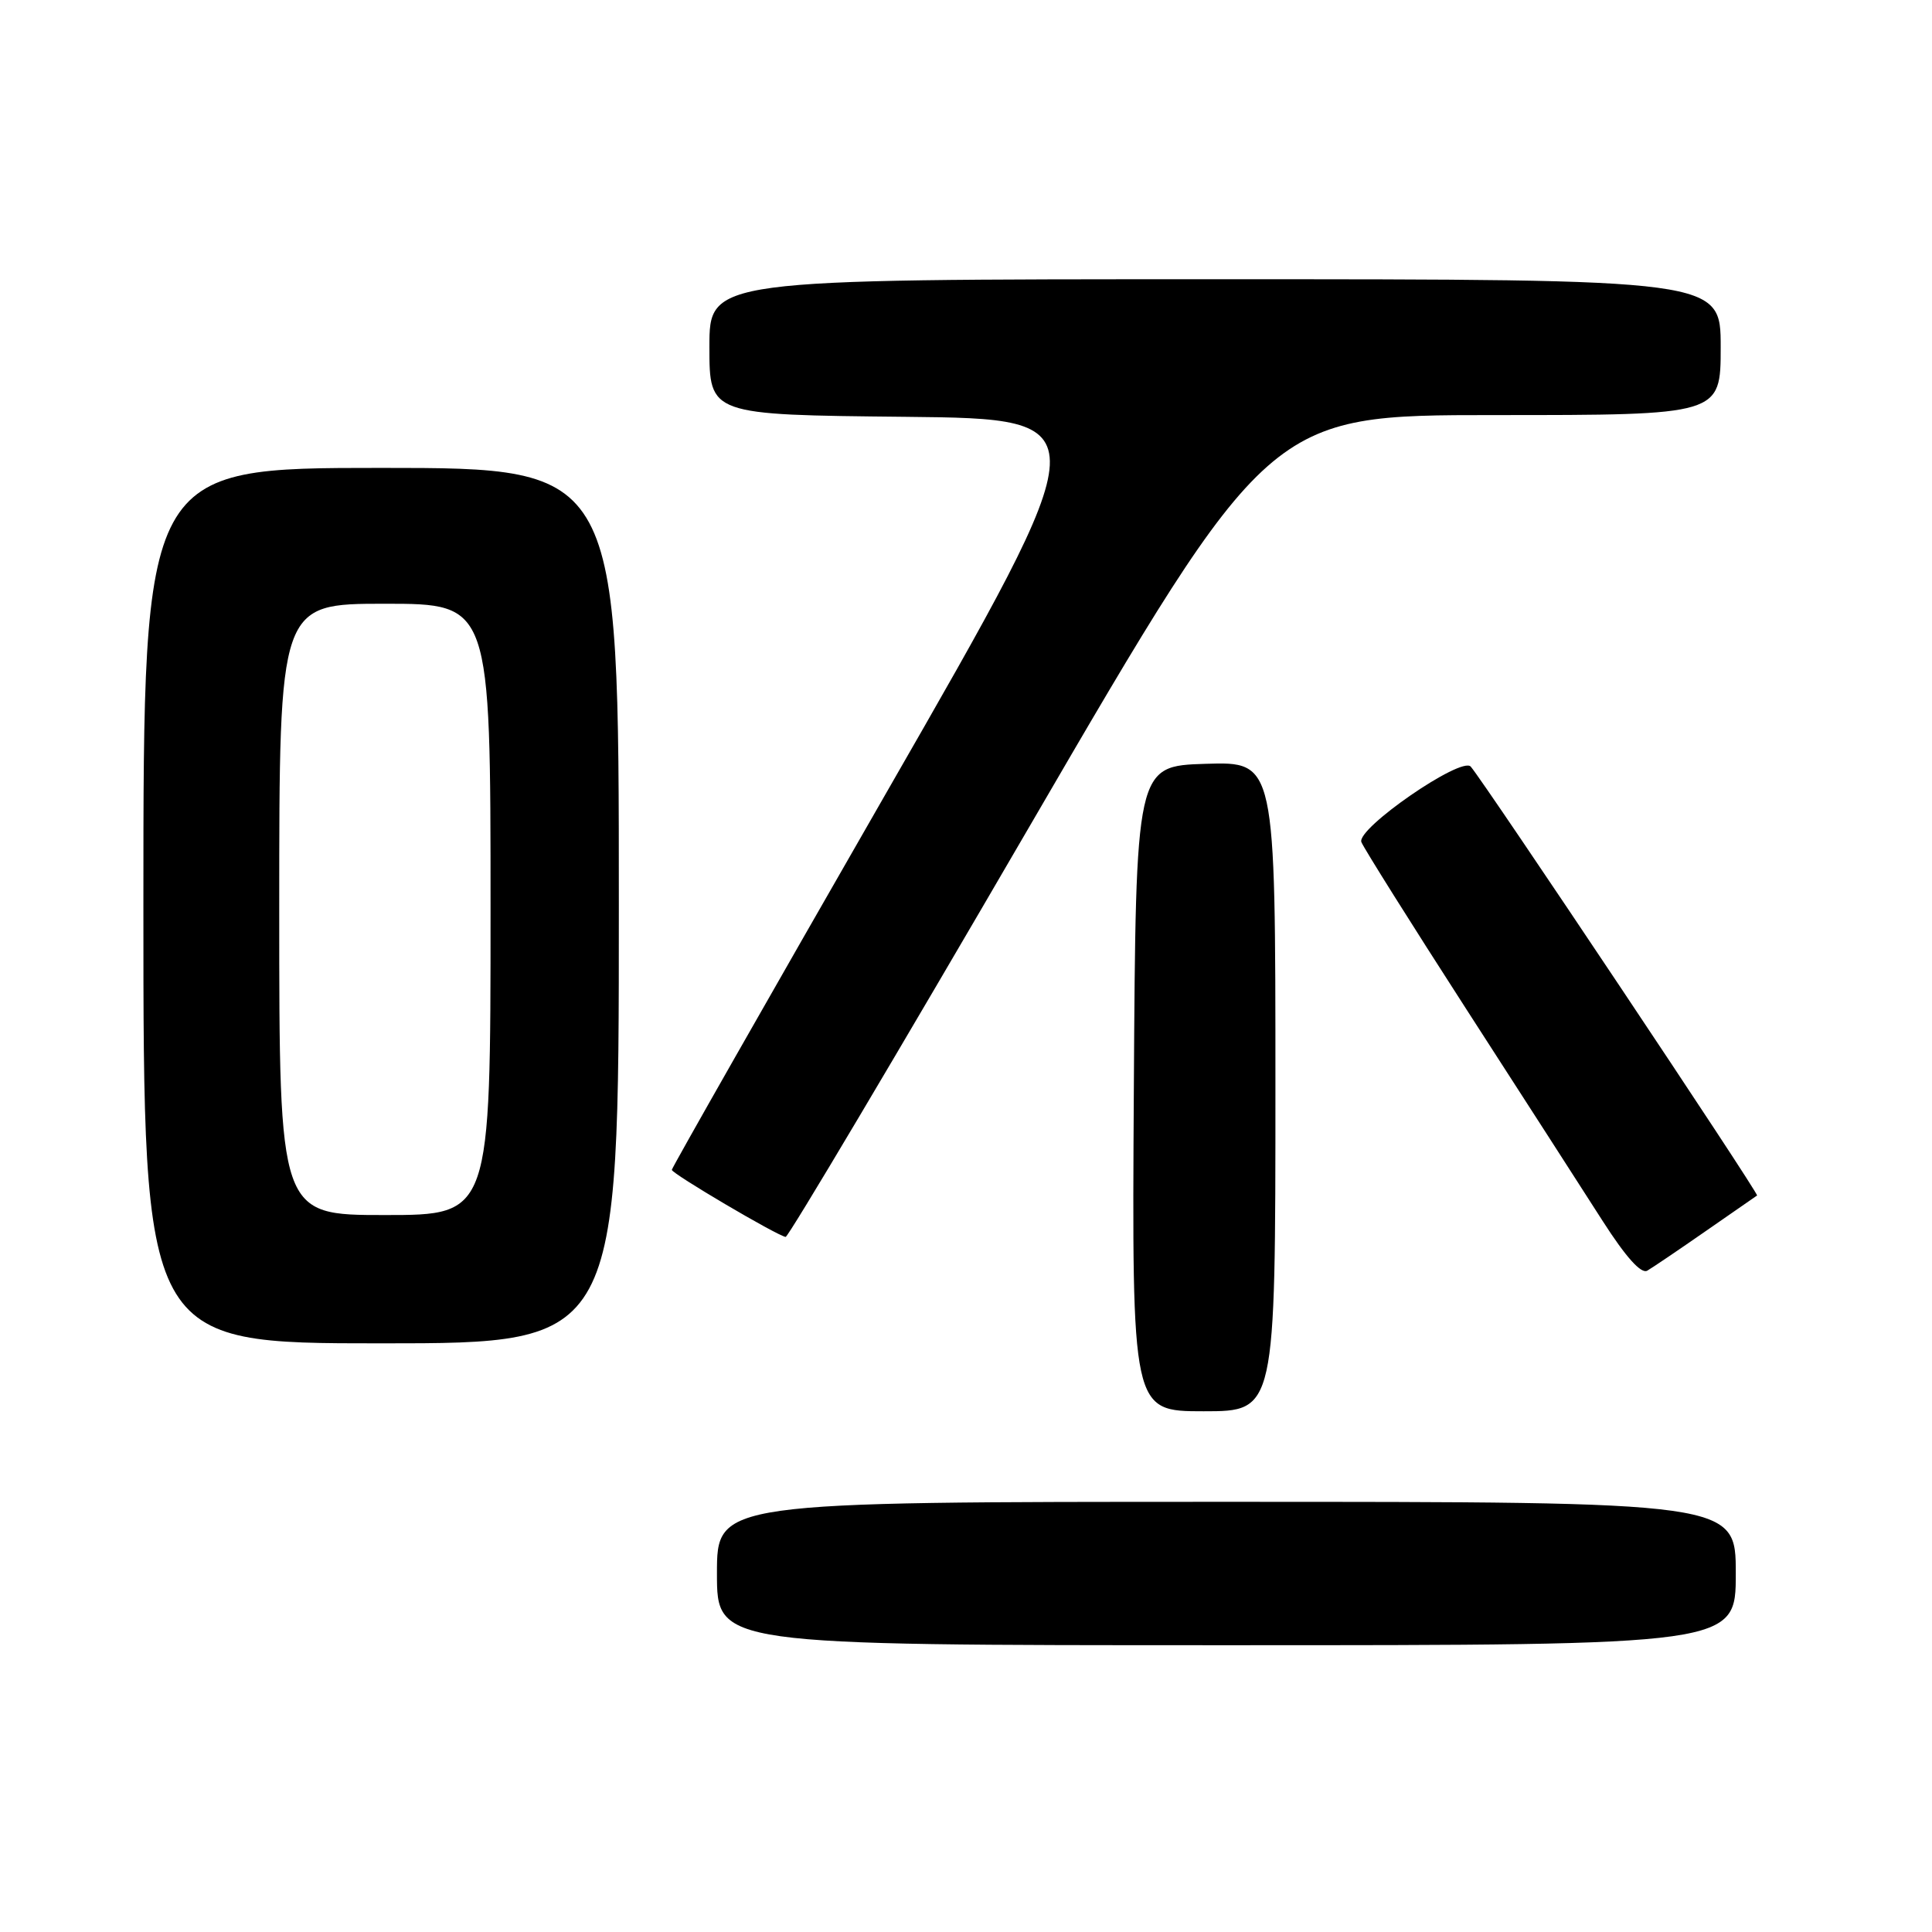 <?xml version="1.0" encoding="UTF-8" standalone="no"?>
<!DOCTYPE svg PUBLIC "-//W3C//DTD SVG 1.1//EN" "http://www.w3.org/Graphics/SVG/1.1/DTD/svg11.dtd" >
<svg xmlns="http://www.w3.org/2000/svg" xmlns:xlink="http://www.w3.org/1999/xlink" version="1.1" viewBox="0 0 256 256">
 <g >
 <path fill="currentColor"
d=" M 230.00 208.50 C 230.00 199.00 230.00 199.00 162.50 199.00 C 95.00 199.00 95.00 199.00 95.00 208.50 C 95.00 218.00 95.00 218.00 162.50 218.00 C 230.00 218.00 230.00 218.00 230.00 208.50 Z  M 169.00 143.96 C 169.00 100.92 169.00 100.92 159.75 101.21 C 150.50 101.50 150.50 101.50 150.24 144.25 C 149.98 187.00 149.98 187.00 159.49 187.00 C 169.00 187.00 169.00 187.00 169.00 143.96 Z  M 82.00 120.00 C 82.00 62.00 82.00 62.00 50.50 62.00 C 19.00 62.00 19.00 62.00 19.00 120.00 C 19.00 178.00 19.00 178.00 50.50 178.00 C 82.00 178.00 82.00 178.00 82.00 120.00 Z  M 226.00 163.14 C 229.57 160.66 232.64 158.53 232.82 158.41 C 233.12 158.21 196.63 103.57 194.88 101.58 C 193.64 100.18 179.71 109.79 180.39 111.58 C 180.70 112.37 186.97 122.36 194.32 133.76 C 201.68 145.17 209.80 157.78 212.37 161.80 C 215.44 166.59 217.47 168.84 218.27 168.37 C 218.95 167.98 222.43 165.62 226.00 163.14 Z  M 136.42 109.50 C 168.14 55.00 168.14 55.00 198.07 55.00 C 228.00 55.00 228.00 55.00 228.00 46.00 C 228.00 37.00 228.00 37.00 161.00 37.00 C 94.00 37.00 94.00 37.00 94.00 45.98 C 94.00 54.97 94.00 54.97 119.95 55.23 C 145.90 55.50 145.90 55.50 117.47 105.00 C 101.84 132.23 89.03 154.73 89.02 155.01 C 89.00 155.50 102.92 163.71 104.10 163.90 C 104.43 163.96 118.98 139.48 136.42 109.50 Z  M 37.00 120.50 C 37.00 80.00 37.00 80.00 51.00 80.00 C 65.00 80.00 65.00 80.00 65.00 120.50 C 65.00 161.00 65.00 161.00 51.00 161.00 C 37.00 161.00 37.00 161.00 37.00 120.50 Z "/>
</g>
</svg>